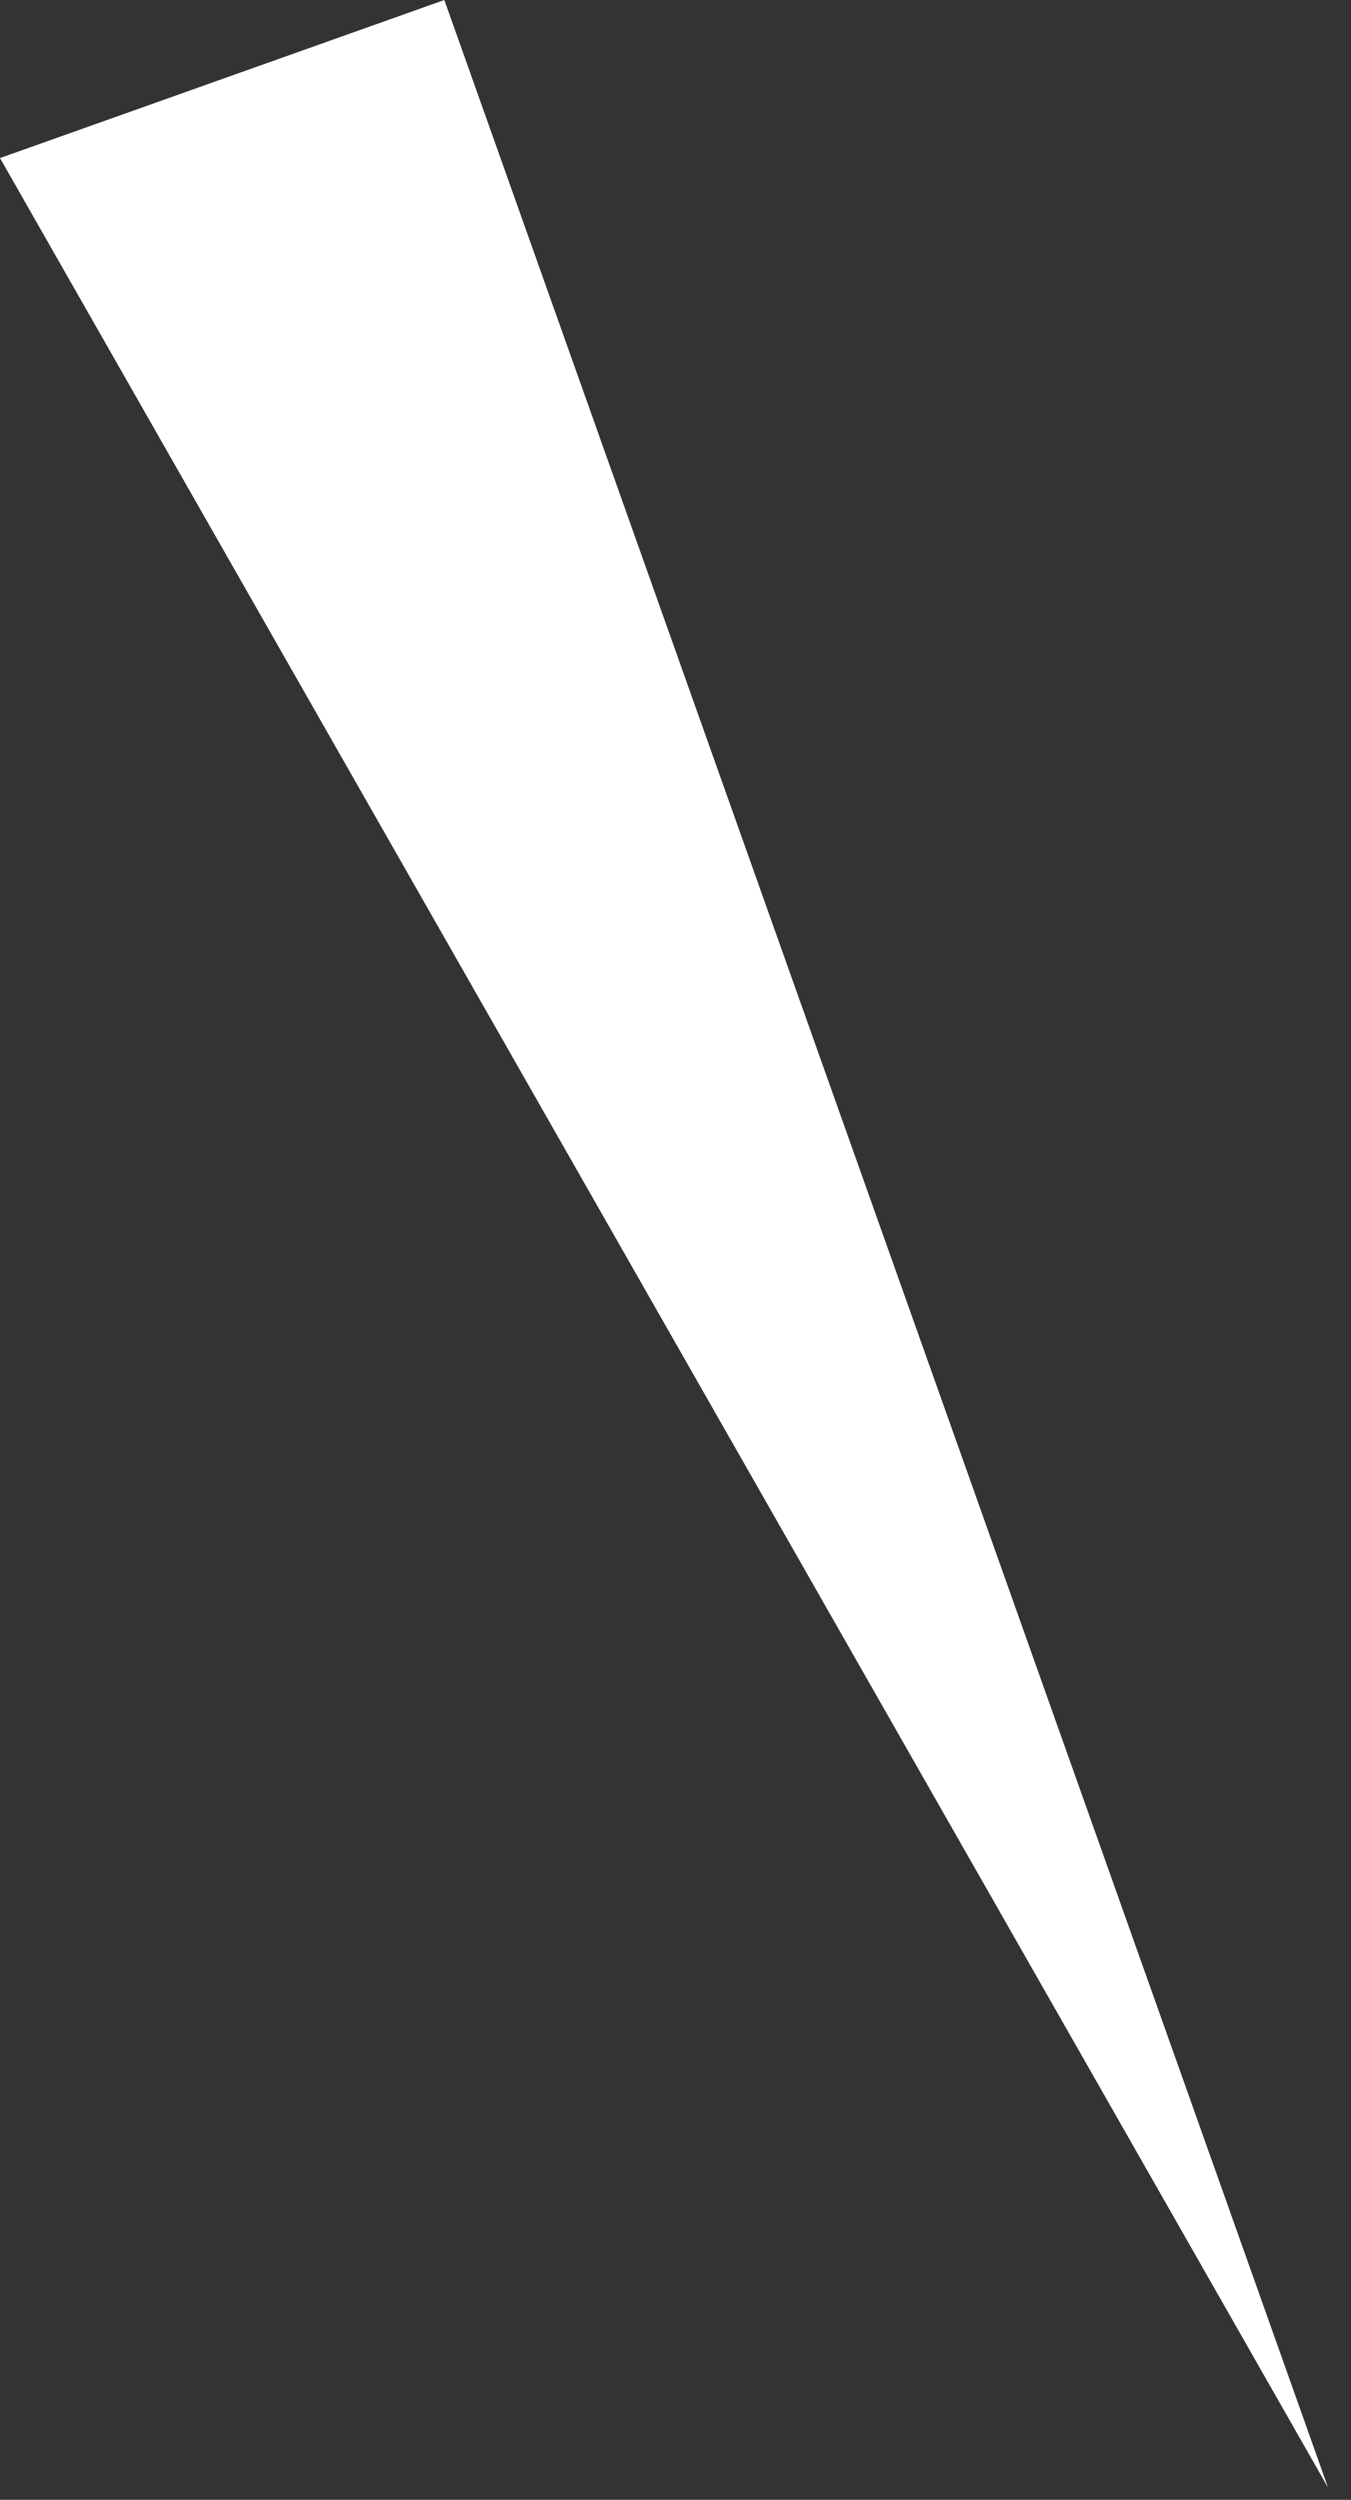 <svg width="53" height="98" viewBox="0 0 53 98" fill="none" xmlns="http://www.w3.org/2000/svg">
<rect x="0" y="0" width="53" height="98" fill="#333333" stroke="none"/>
<path d="M17.431 0L52.099 97.521L2.55704e-05 6.197L17.431 0Z" fill="white"/>
</svg>
